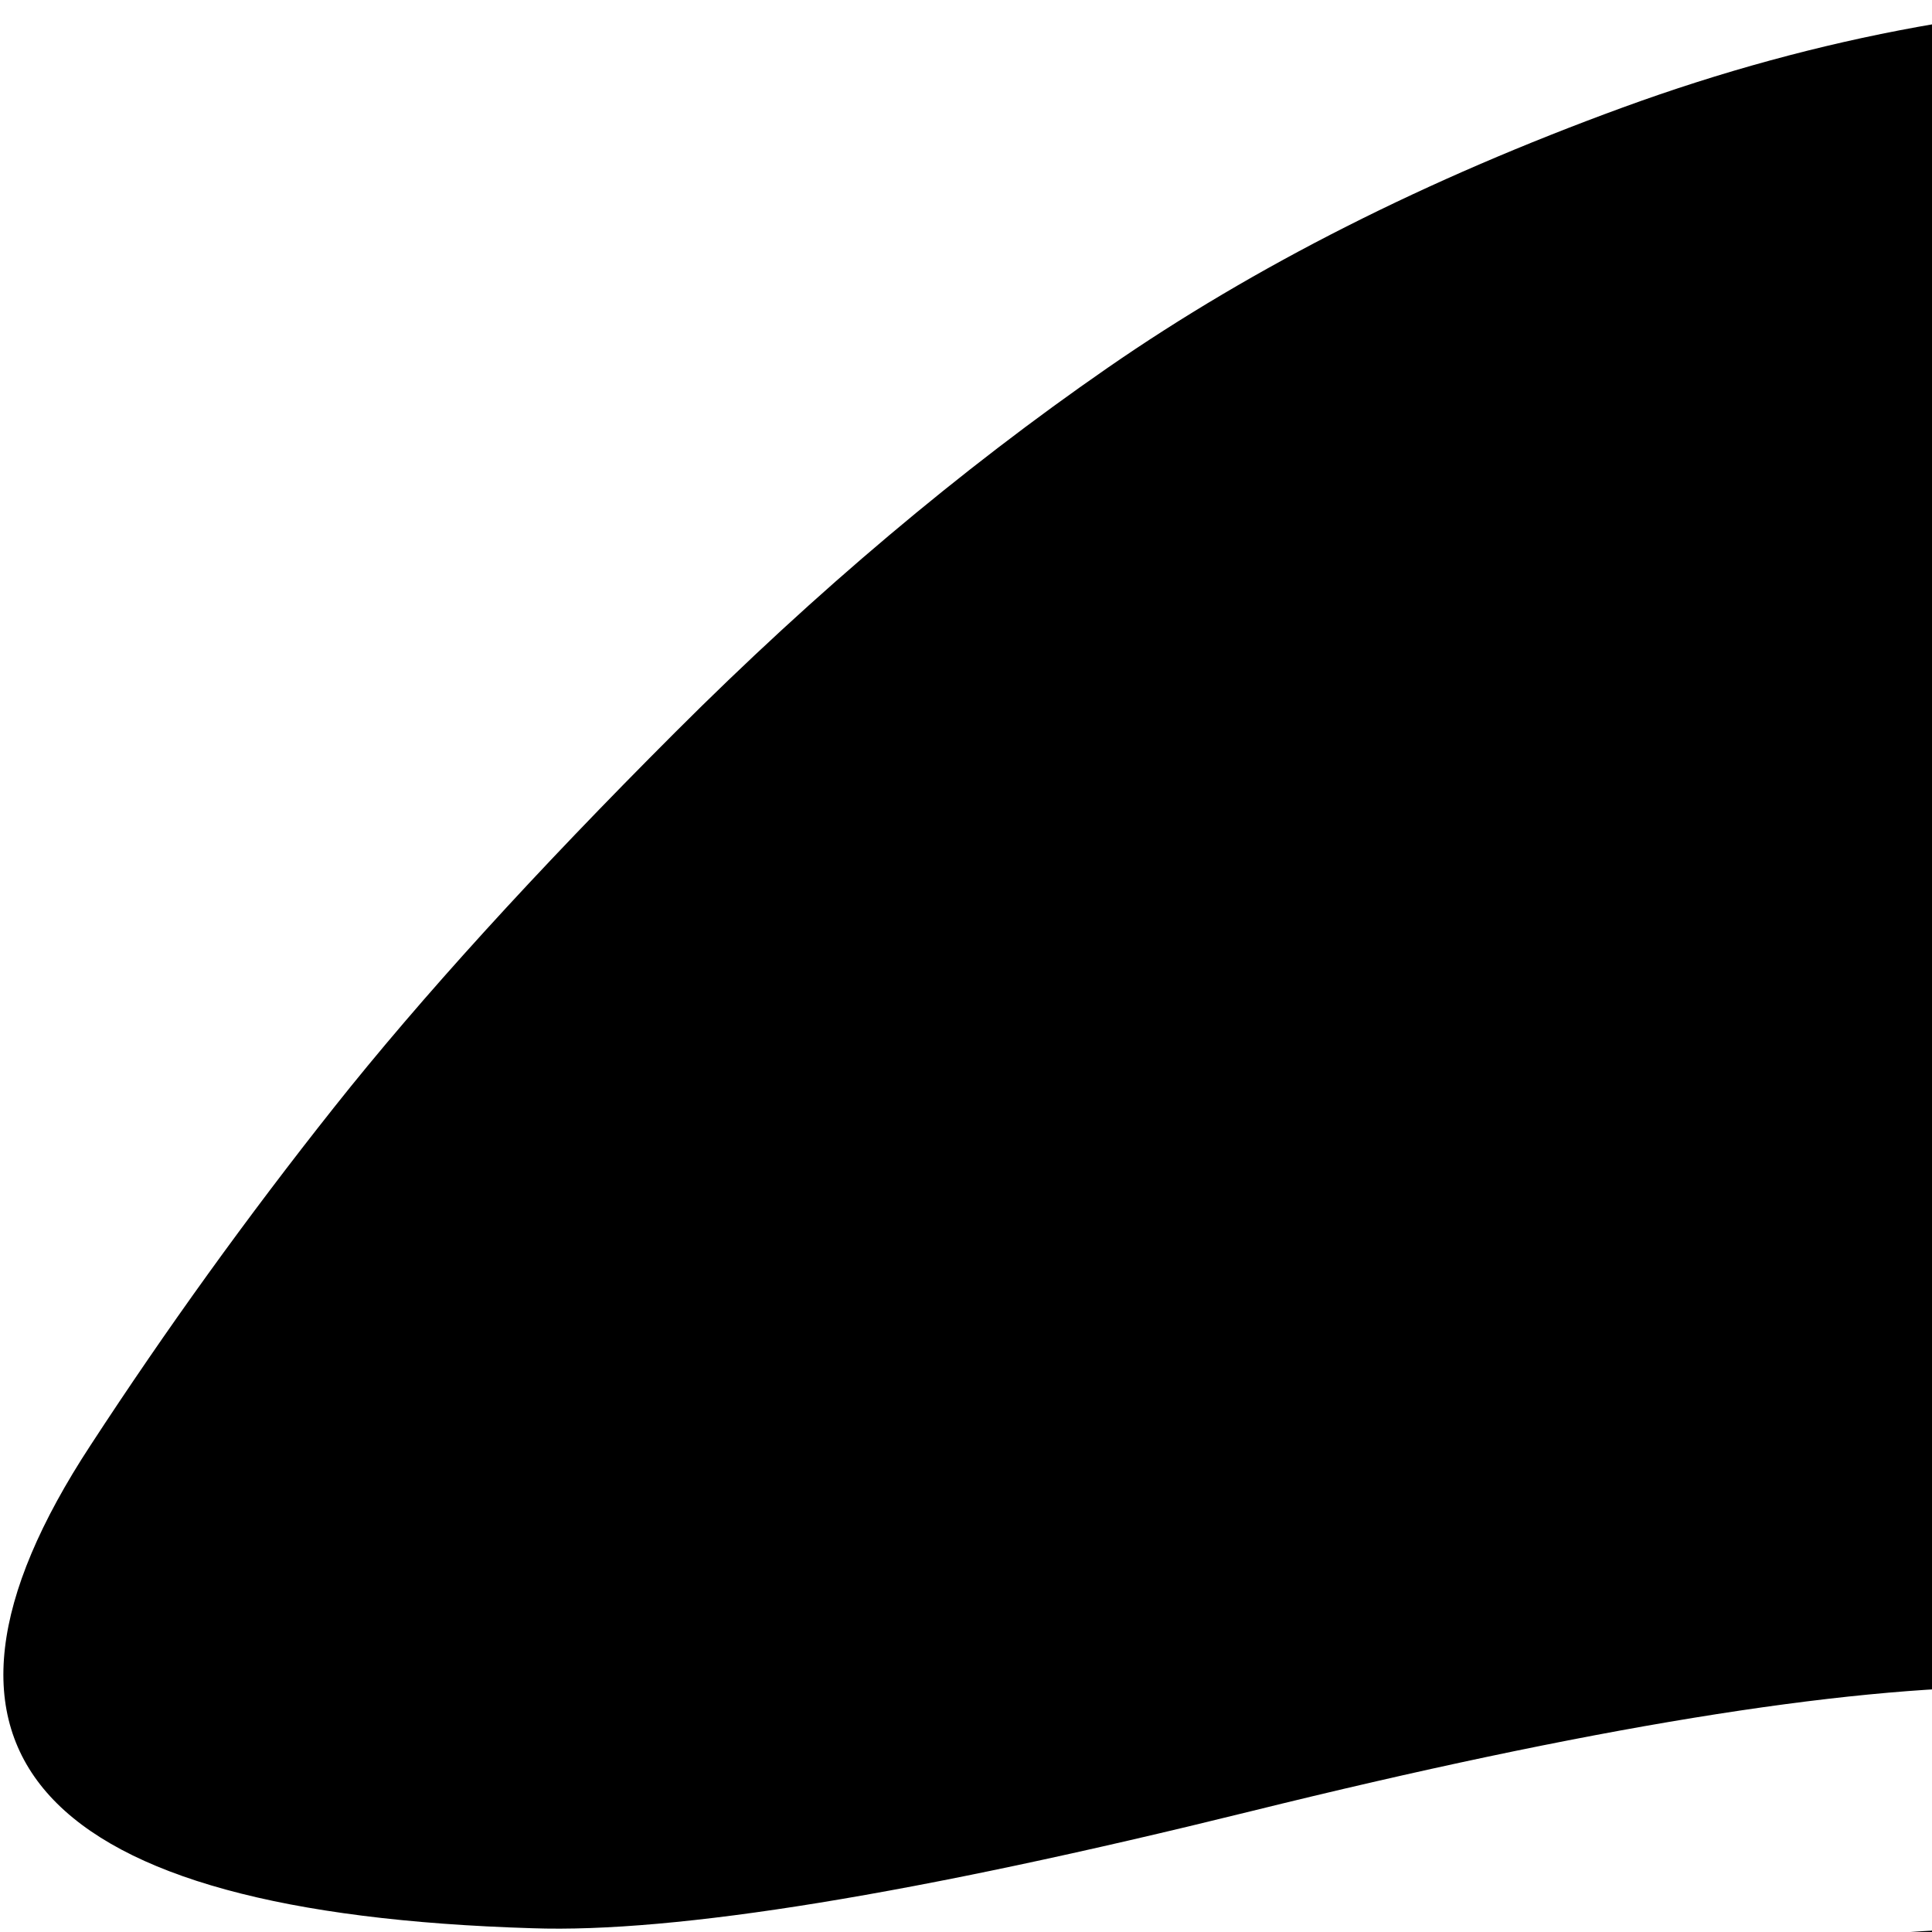 <svg xmlns="http://www.w3.org/2000/svg" version="1.1" viewBox="0 0 512 512" fill="currentColor"><path fill="currentColor" d="M897.5 511q-52.5 0-110-16T666 463t-132.5-16t-202 33T141 511q-197-6-117-128q30-46 64.5-89.5T179 194t114.5-96.5t136.5-69T587 0q101 0 184.5 30T910 112t85 122t30 149q0 62-37.5 95t-90 33M534 511q49 0 100 9q-35 177 7 407q8 40-1.5 68t-36.5 28H396q-29 0-51.5-26.5T321 934q-6-213 58-401q93-22 155-22"/></svg>
